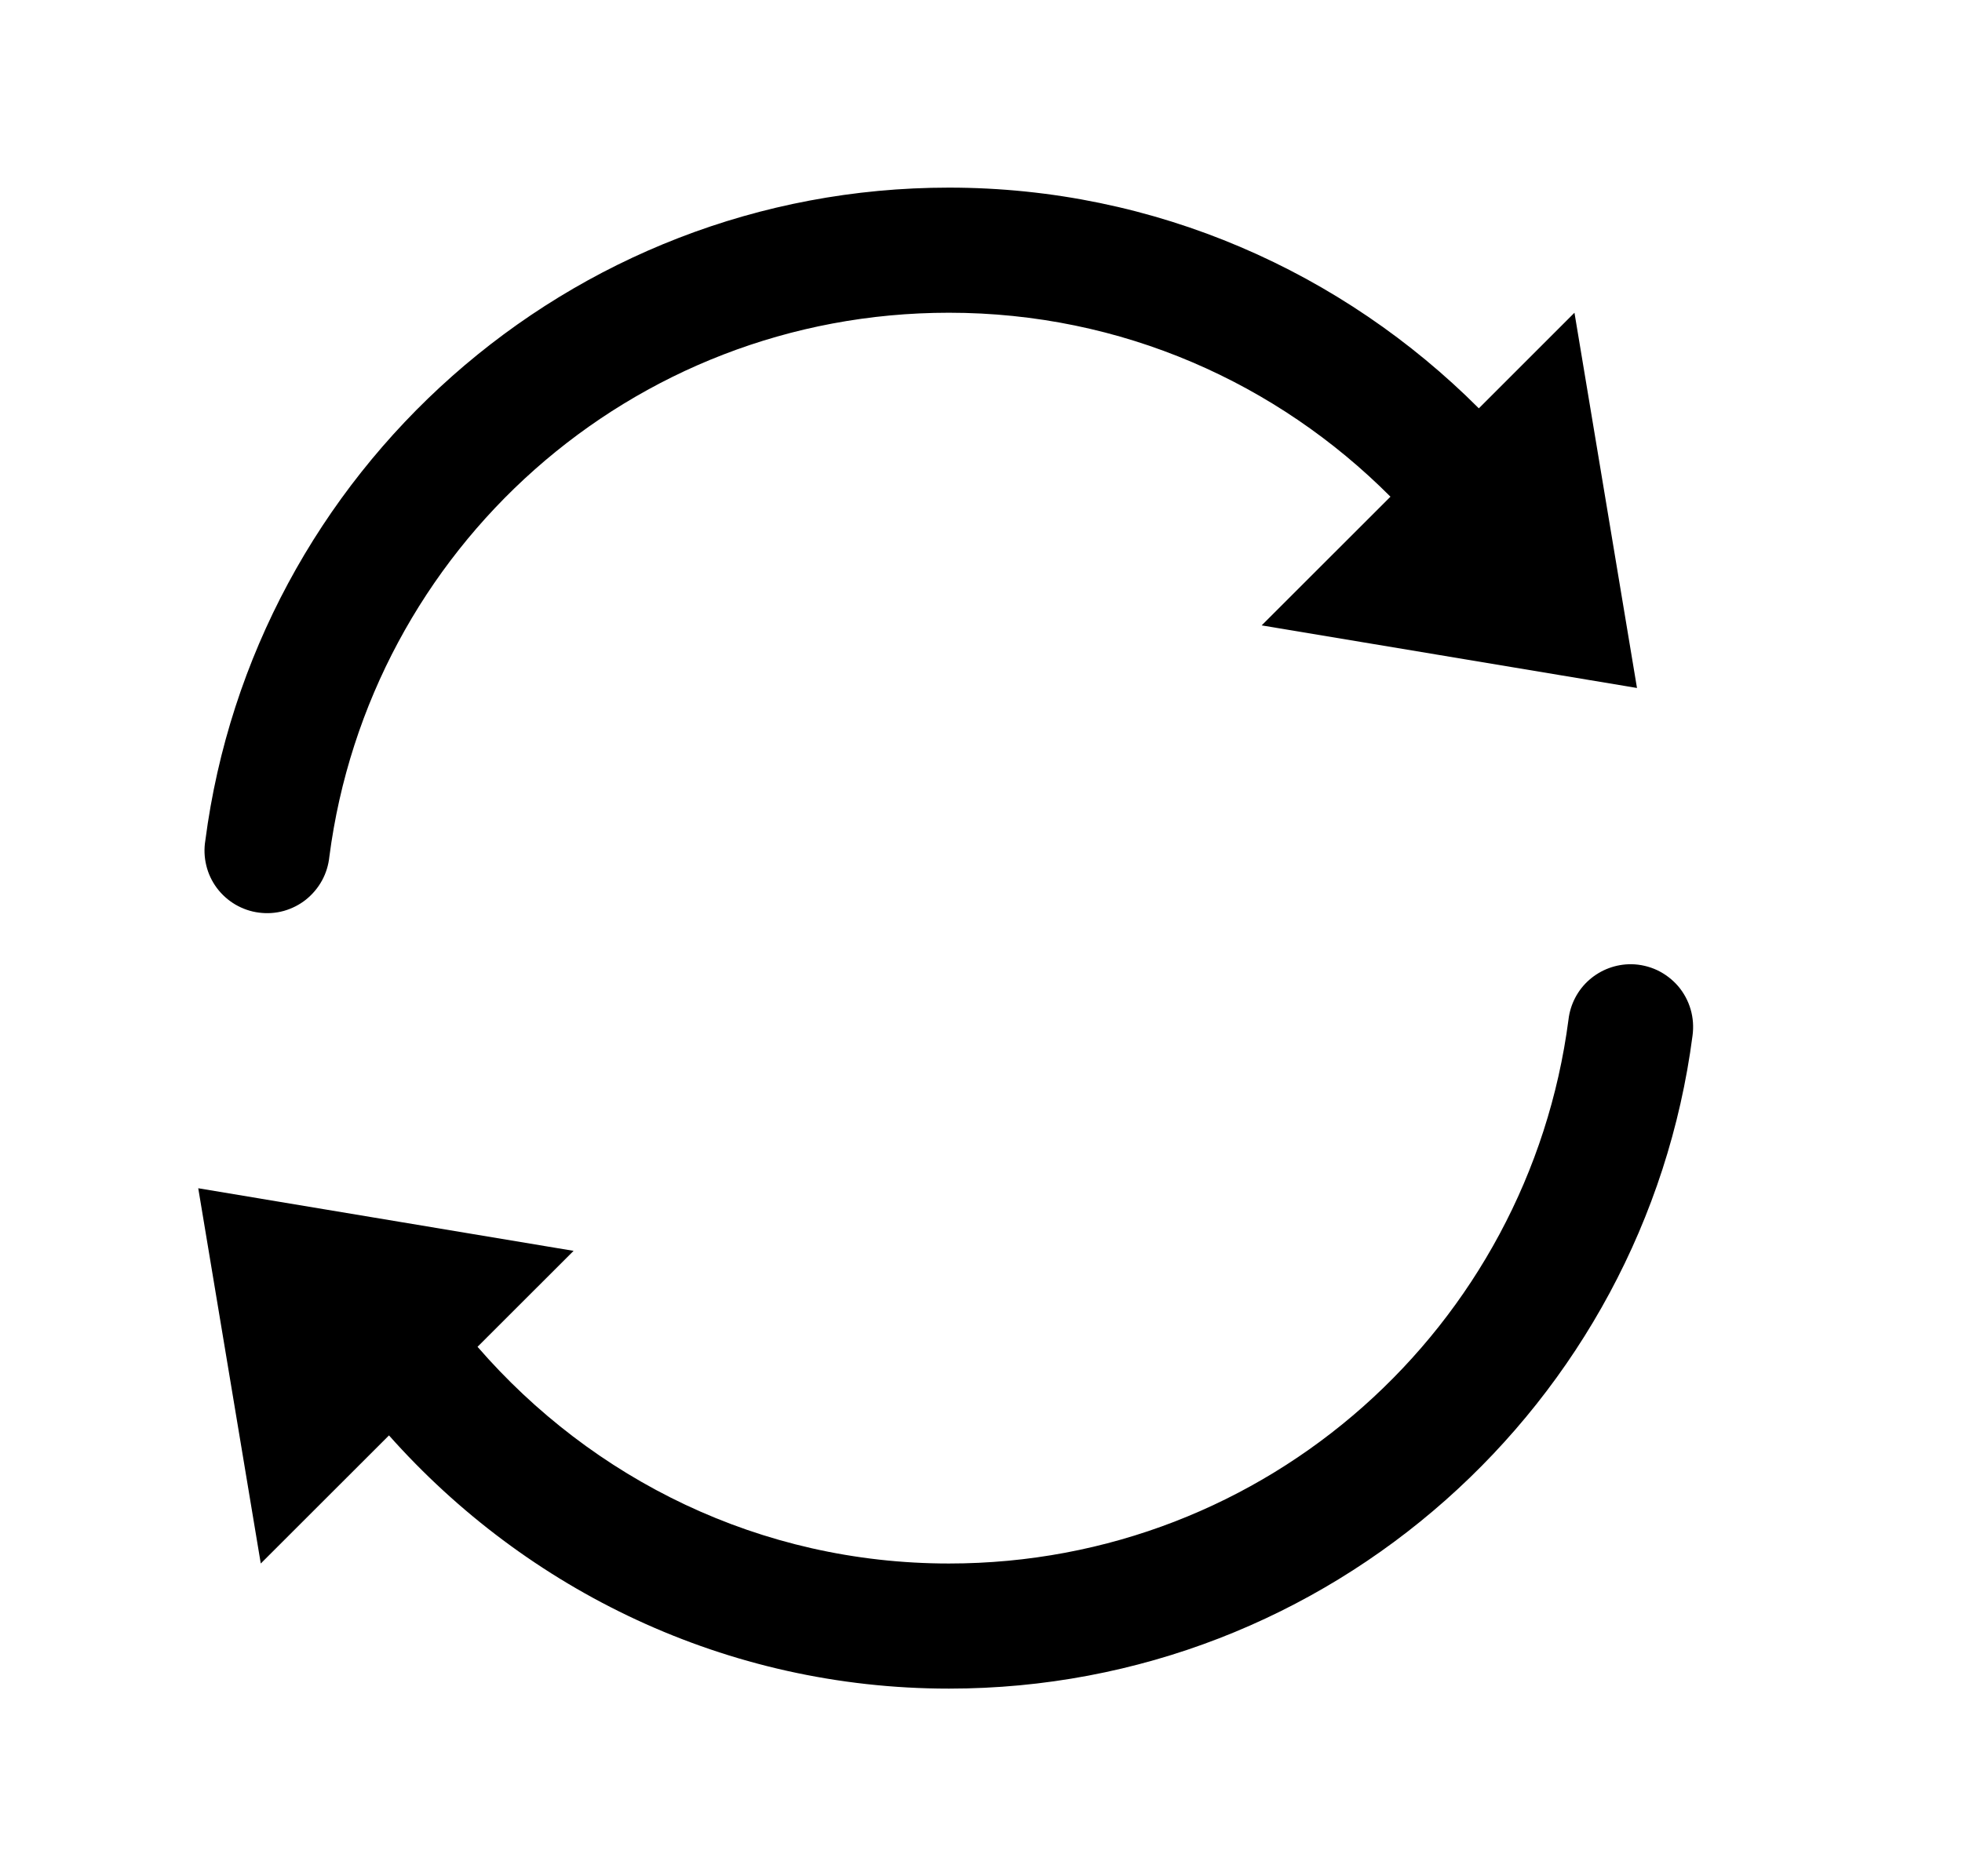 <svg width="23" height="22" viewBox="0 0 23 22" xmlns="http://www.w3.org/2000/svg"><path d="M11.124 2.2C6.66 2.2 2.969 5.539 2.407 9.856C2.391 9.953 2.395 10.052 2.418 10.147C2.441 10.243 2.483 10.333 2.542 10.412C2.601 10.491 2.675 10.557 2.76 10.607C2.845 10.656 2.938 10.689 3.036 10.701C3.134 10.714 3.233 10.707 3.327 10.681C3.422 10.654 3.511 10.609 3.587 10.548C3.664 10.486 3.728 10.41 3.775 10.324C3.822 10.238 3.851 10.143 3.861 10.045C4.329 6.445 7.39 3.667 11.124 3.667C13.153 3.667 14.974 4.494 16.3 5.824L14.79 7.333L19.19 8.067L18.457 3.667L17.336 4.788C15.744 3.195 13.55 2.2 11.124 2.2ZM19.126 11.306C18.944 11.304 18.768 11.369 18.631 11.489C18.495 11.608 18.408 11.775 18.387 11.955C17.918 15.554 14.857 18.333 11.124 18.333C8.908 18.333 6.943 17.343 5.598 15.792L6.724 14.667L2.324 13.933L3.057 18.333L4.56 16.831C6.17 18.643 8.51 19.8 11.124 19.8C15.587 19.8 19.278 16.461 19.841 12.144C19.855 12.041 19.848 11.936 19.819 11.836C19.79 11.736 19.74 11.643 19.673 11.564C19.605 11.485 19.521 11.421 19.427 11.376C19.333 11.332 19.23 11.308 19.126 11.306Z"/></svg>